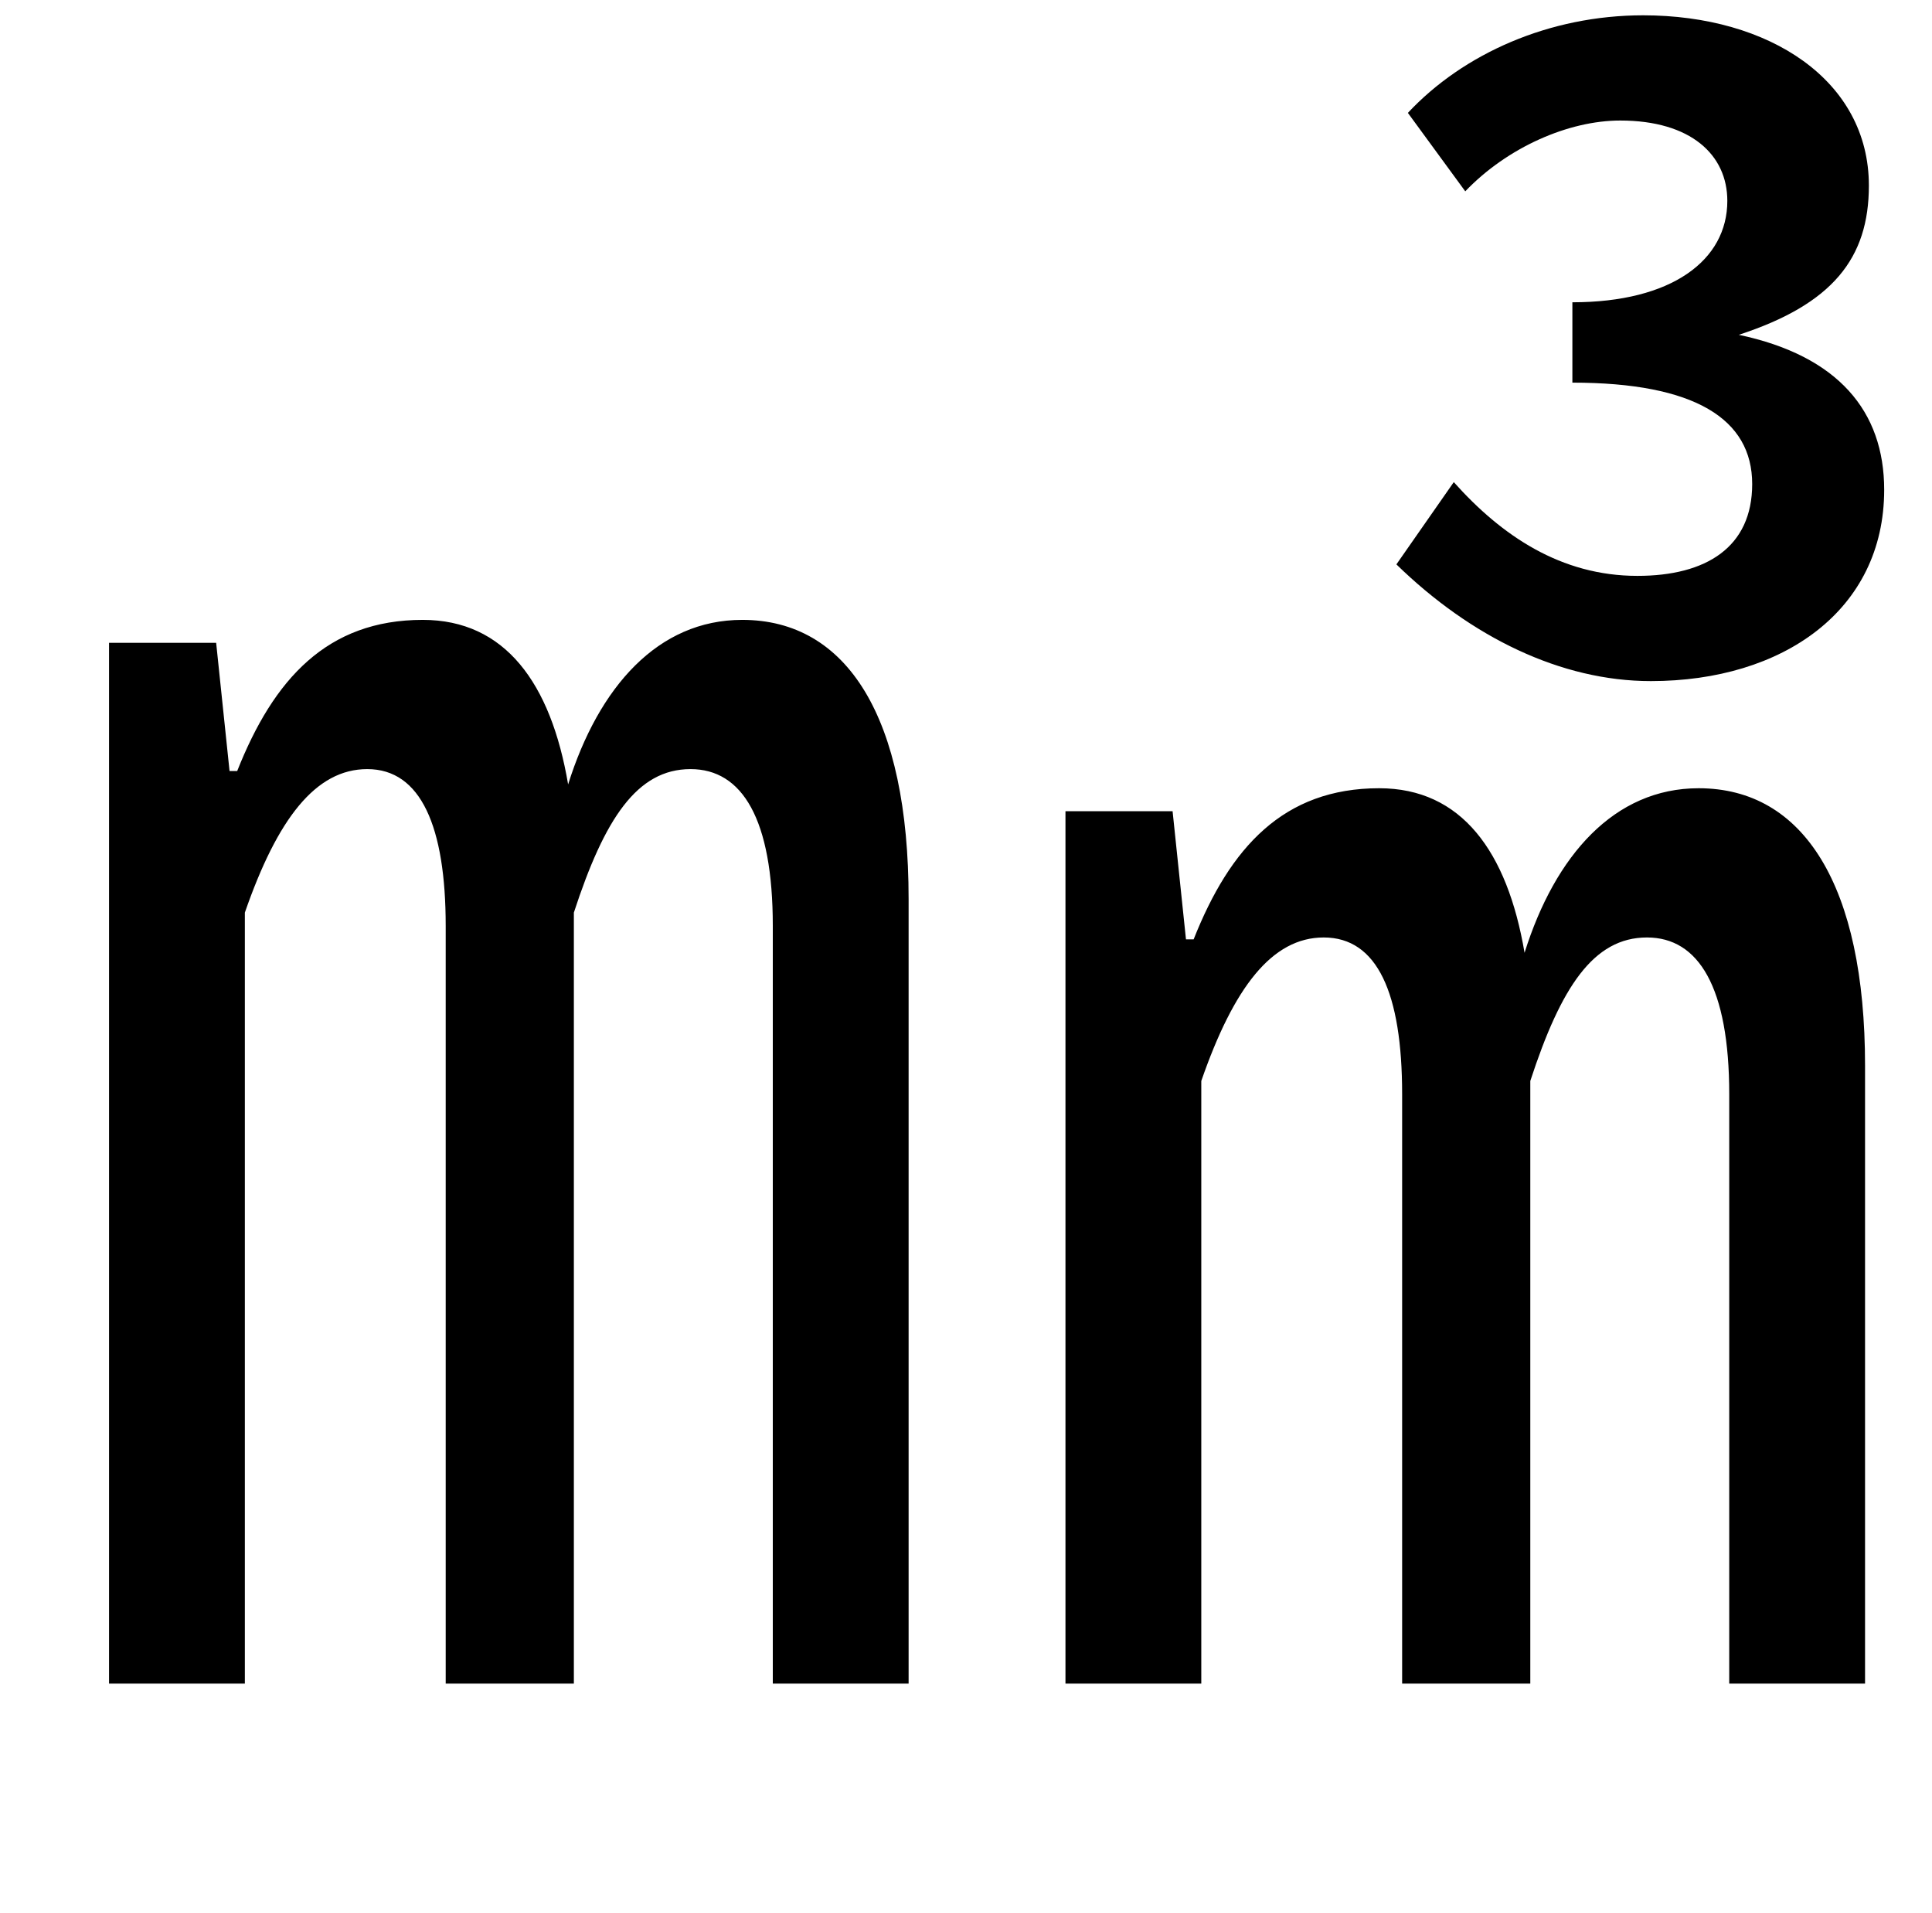 <?xml version="1.0" standalone="no"?>
<!DOCTYPE svg PUBLIC "-//W3C//DTD SVG 1.1//EN" "http://www.w3.org/Graphics/SVG/1.1/DTD/svg11.dtd" >
<svg xmlns="http://www.w3.org/2000/svg" xmlns:xlink="http://www.w3.org/1999/xlink" version="1.1" viewBox="-10 0 1010 1000">
   <path fill="currentColor"
d="M47 880v-544h56l7 67h4c19 -48 47 -79 97 -79c43 0 67 33 76 86c16 -51 47 -86 91 -86c55 0 87 51 87 146v410h-71v-396c0 -56 -16 -82 -43 -82c-28 0 -45 26 -61 75v403h-67v-396c0 -52 -13 -82 -41 -82c-27 0 -47 26 -64 75v403h-71zM547 880v-456h56l7 67h4
c19 -48 47 -79 97 -79c43 0 67 33 76 86c16 -51 47 -86 91 -86c55 0 87 51 87 145v323h-71v-308c0 -56 -16 -82 -43 -82c-28 0 -45 26 -61 75v315h-67v-308c0 -53 -13 -82 -41 -82c-27 0 -47 26 -64 75v315h-71zM853 356c-47 0 -94 -23 -133 -61l30 -43c25 28 56 49 96 49
c36 0 60 -15 60 -48c0 -34 -30 -53 -94 -53v-42c52 0 81 -22 81 -53c0 -24 -19 -42 -56 -42c-27 0 -59 14 -81 37l-30 -41c29 -31 74 -51 123 -51c66 0 118 34 118 89c0 38 -19 62 -68 78c52 11 76 40 76 81c0 63 -53 100 -122 100z" />
</svg>
